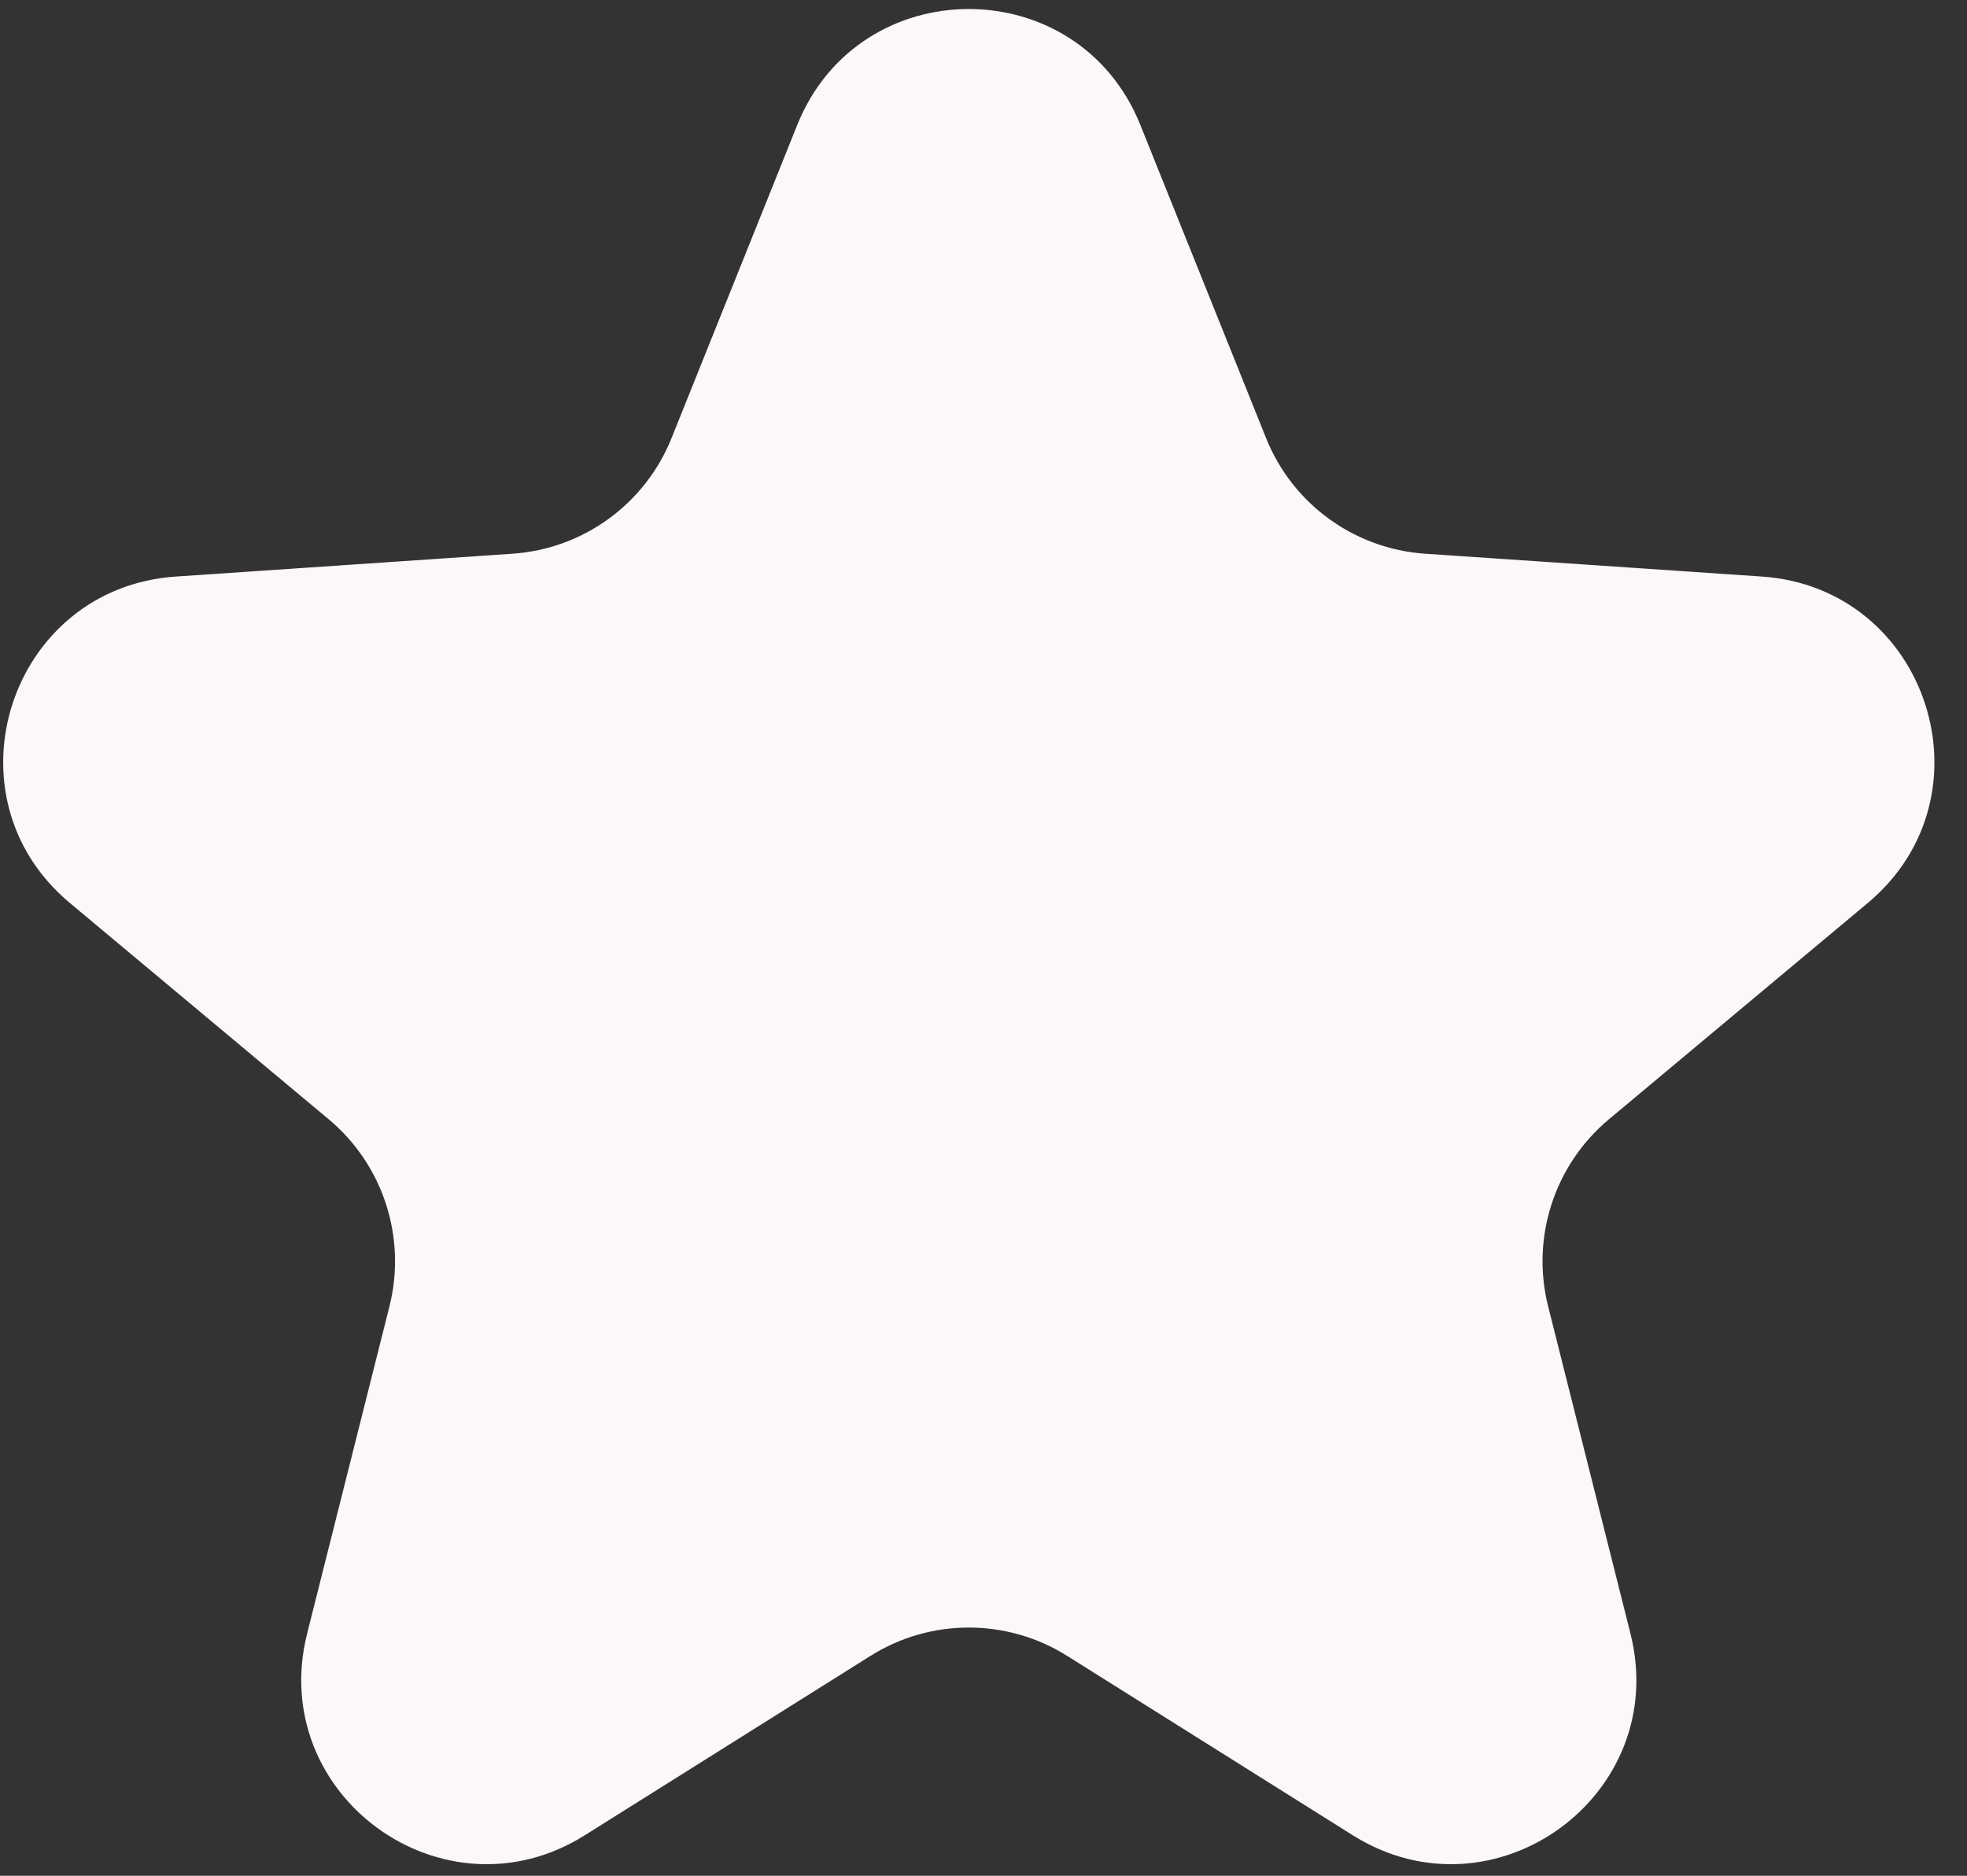 <svg width="43" height="41" viewBox="0 0 43 41" fill="none" xmlns="http://www.w3.org/2000/svg">
<rect x="0" y="0" width="43" height="41" fill="#333333" stroke="none"/>
<path d="M17.428 2.732C18.786 -0.648 23.572 -0.648 24.929 2.732L27.678 9.577C28.256 11.017 29.607 11.998 31.155 12.103L38.514 12.602C42.148 12.849 43.627 17.4 40.832 19.736L35.172 24.465C33.981 25.46 33.465 27.048 33.843 28.553L35.643 35.706C36.532 39.239 32.66 42.052 29.574 40.115L23.328 36.193C22.014 35.368 20.343 35.368 19.03 36.193L12.783 40.115C9.697 42.052 5.826 39.239 6.714 35.706L8.514 28.553C8.892 27.048 8.376 25.46 7.186 24.465L1.526 19.736C-1.27 17.4 0.209 12.849 3.843 12.602L11.202 12.103C12.75 11.998 14.101 11.017 14.68 9.577L17.428 2.732Z" fill="#FCF7F8"/>
</svg>
